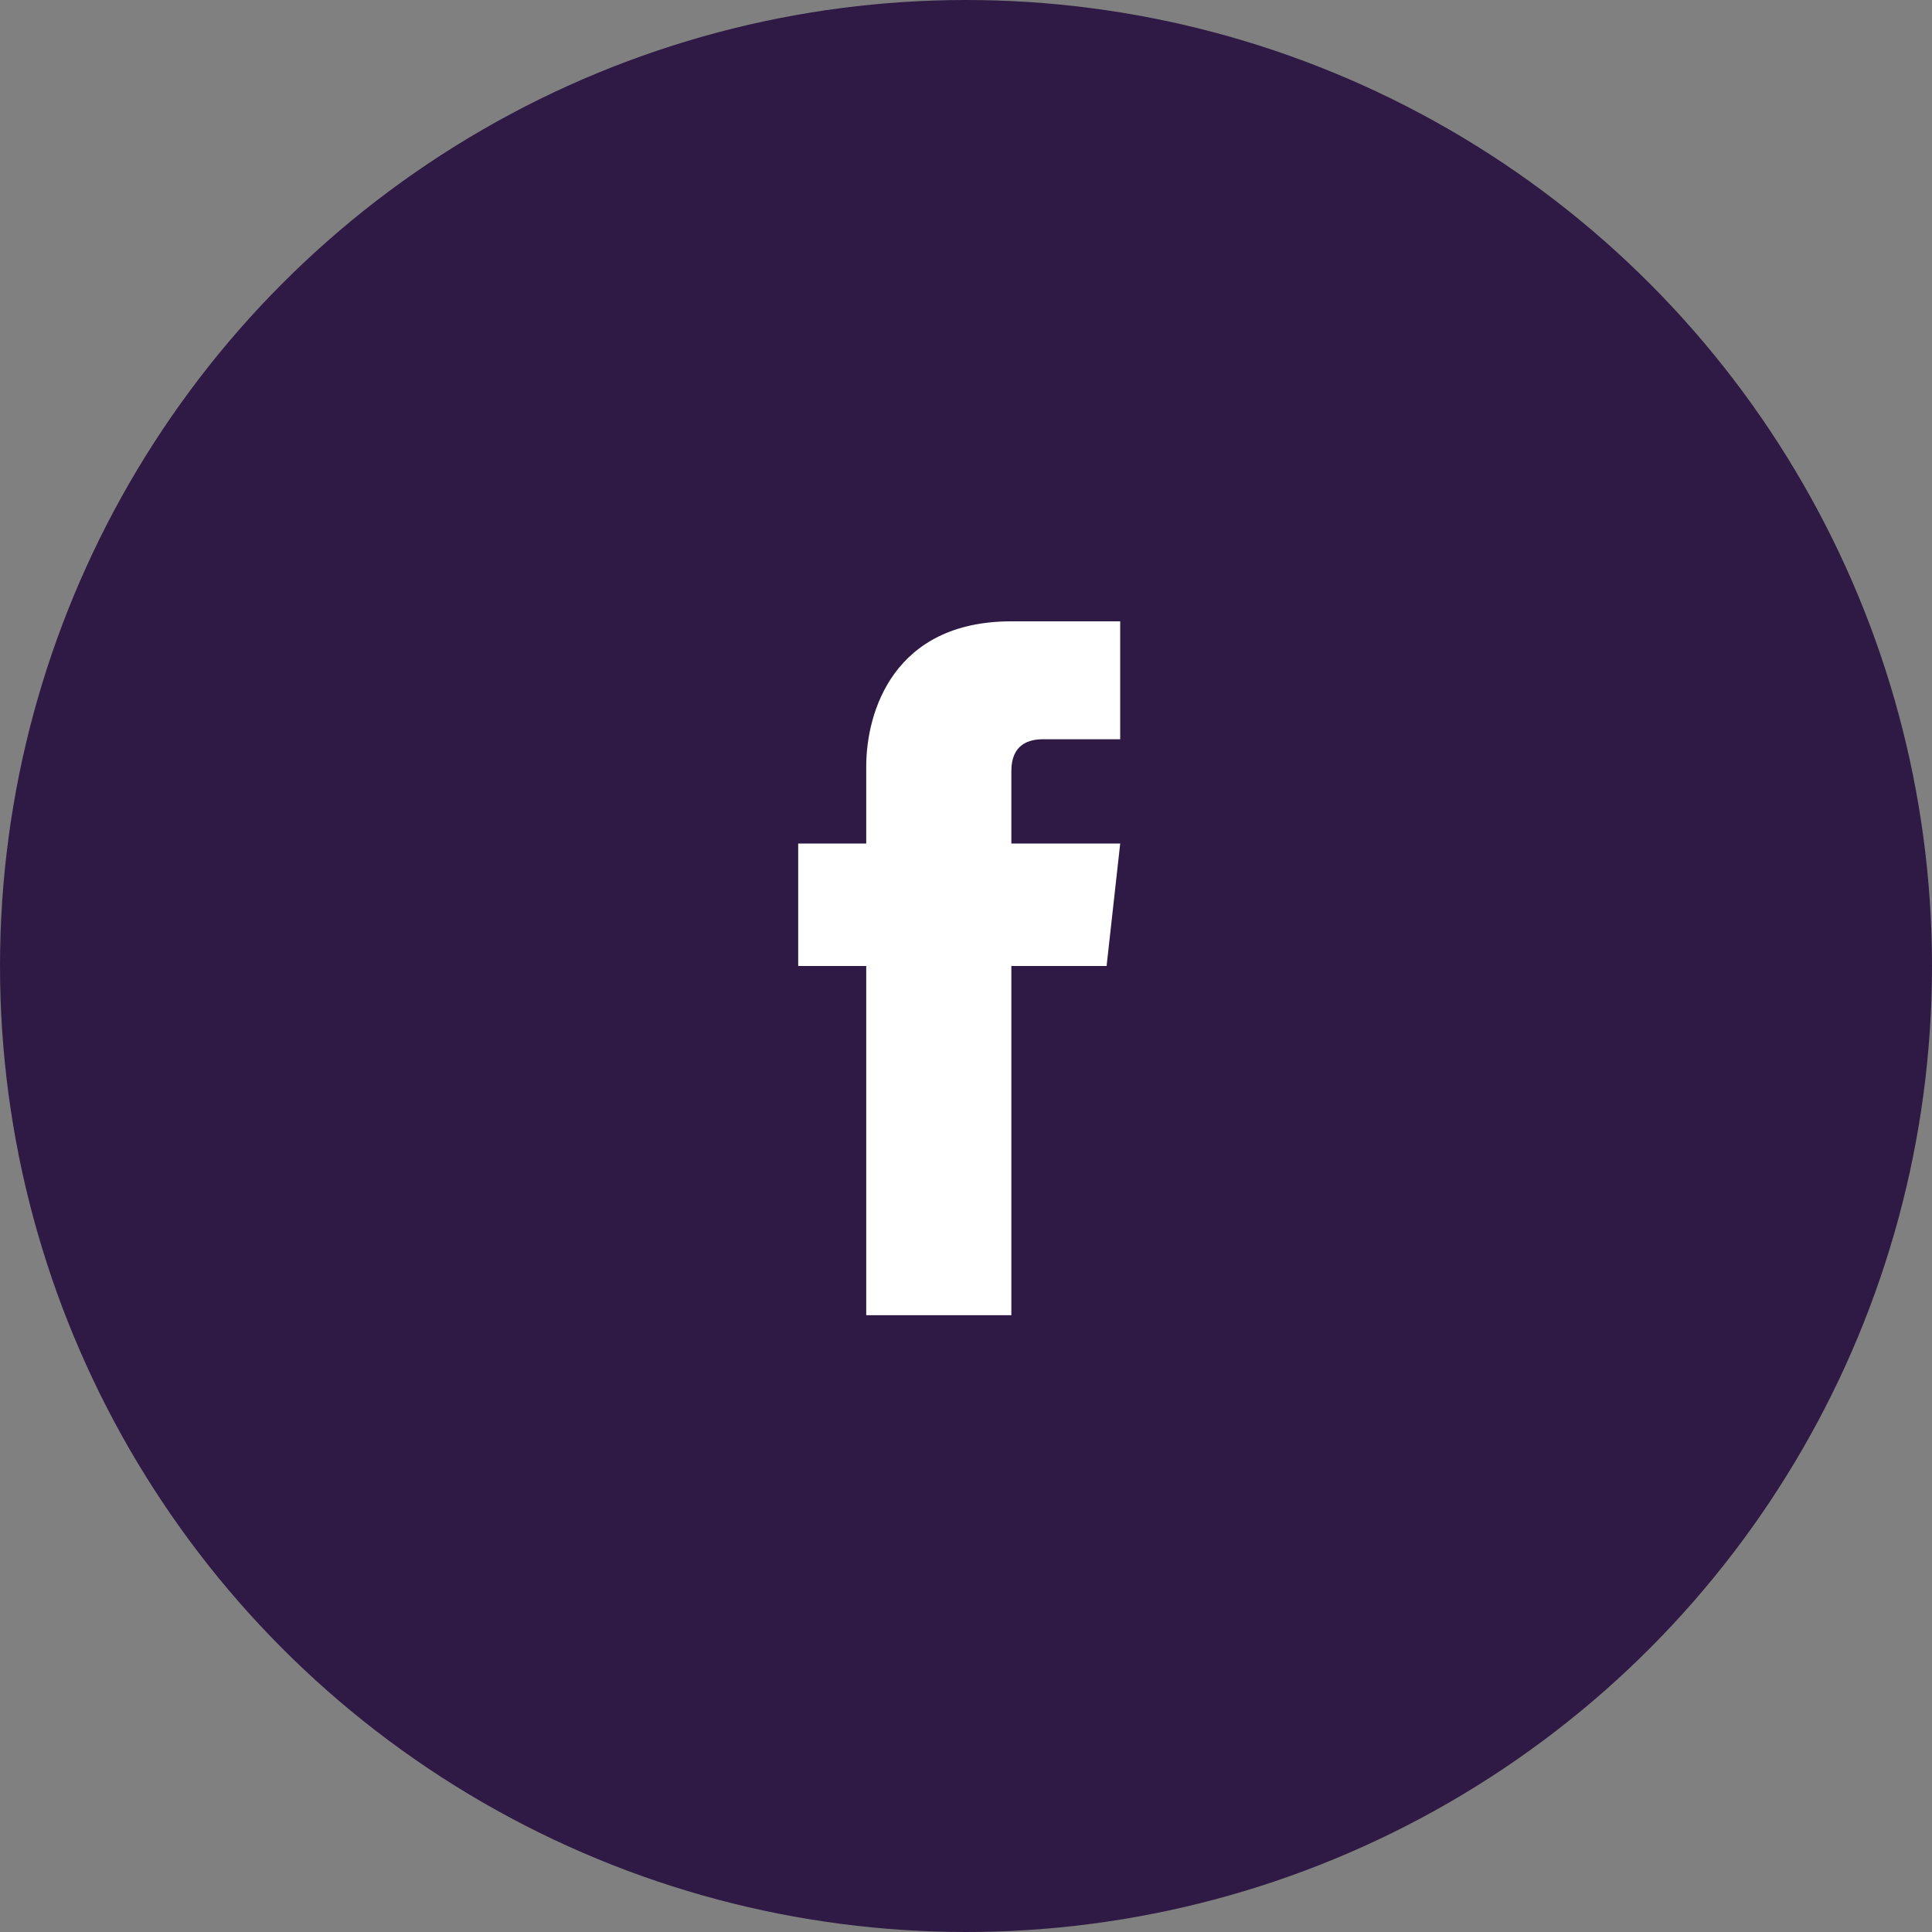 <svg xmlns="http://www.w3.org/2000/svg" viewBox="0 0 42.6 42.6" enable-background="new 0 0 42.6 42.6"><rect x="0" y="0" width="42.6" height="42.6" fill="#808080" stroke="none"/><circle fill="#2F1A45" cx="21.3" cy="21.3" r="21.3"/><path fill="#fff" d="M24.7 18.6h-2.4v-1.6c0-.6.4-.7.7-.7h1.7v-2.6h-2.4c-2.6 0-3.2 2-3.2 3.2v1.7h-1.5v2.7h1.5v7.7h3.2v-7.7h2.1l.3-2.7z"/></svg>